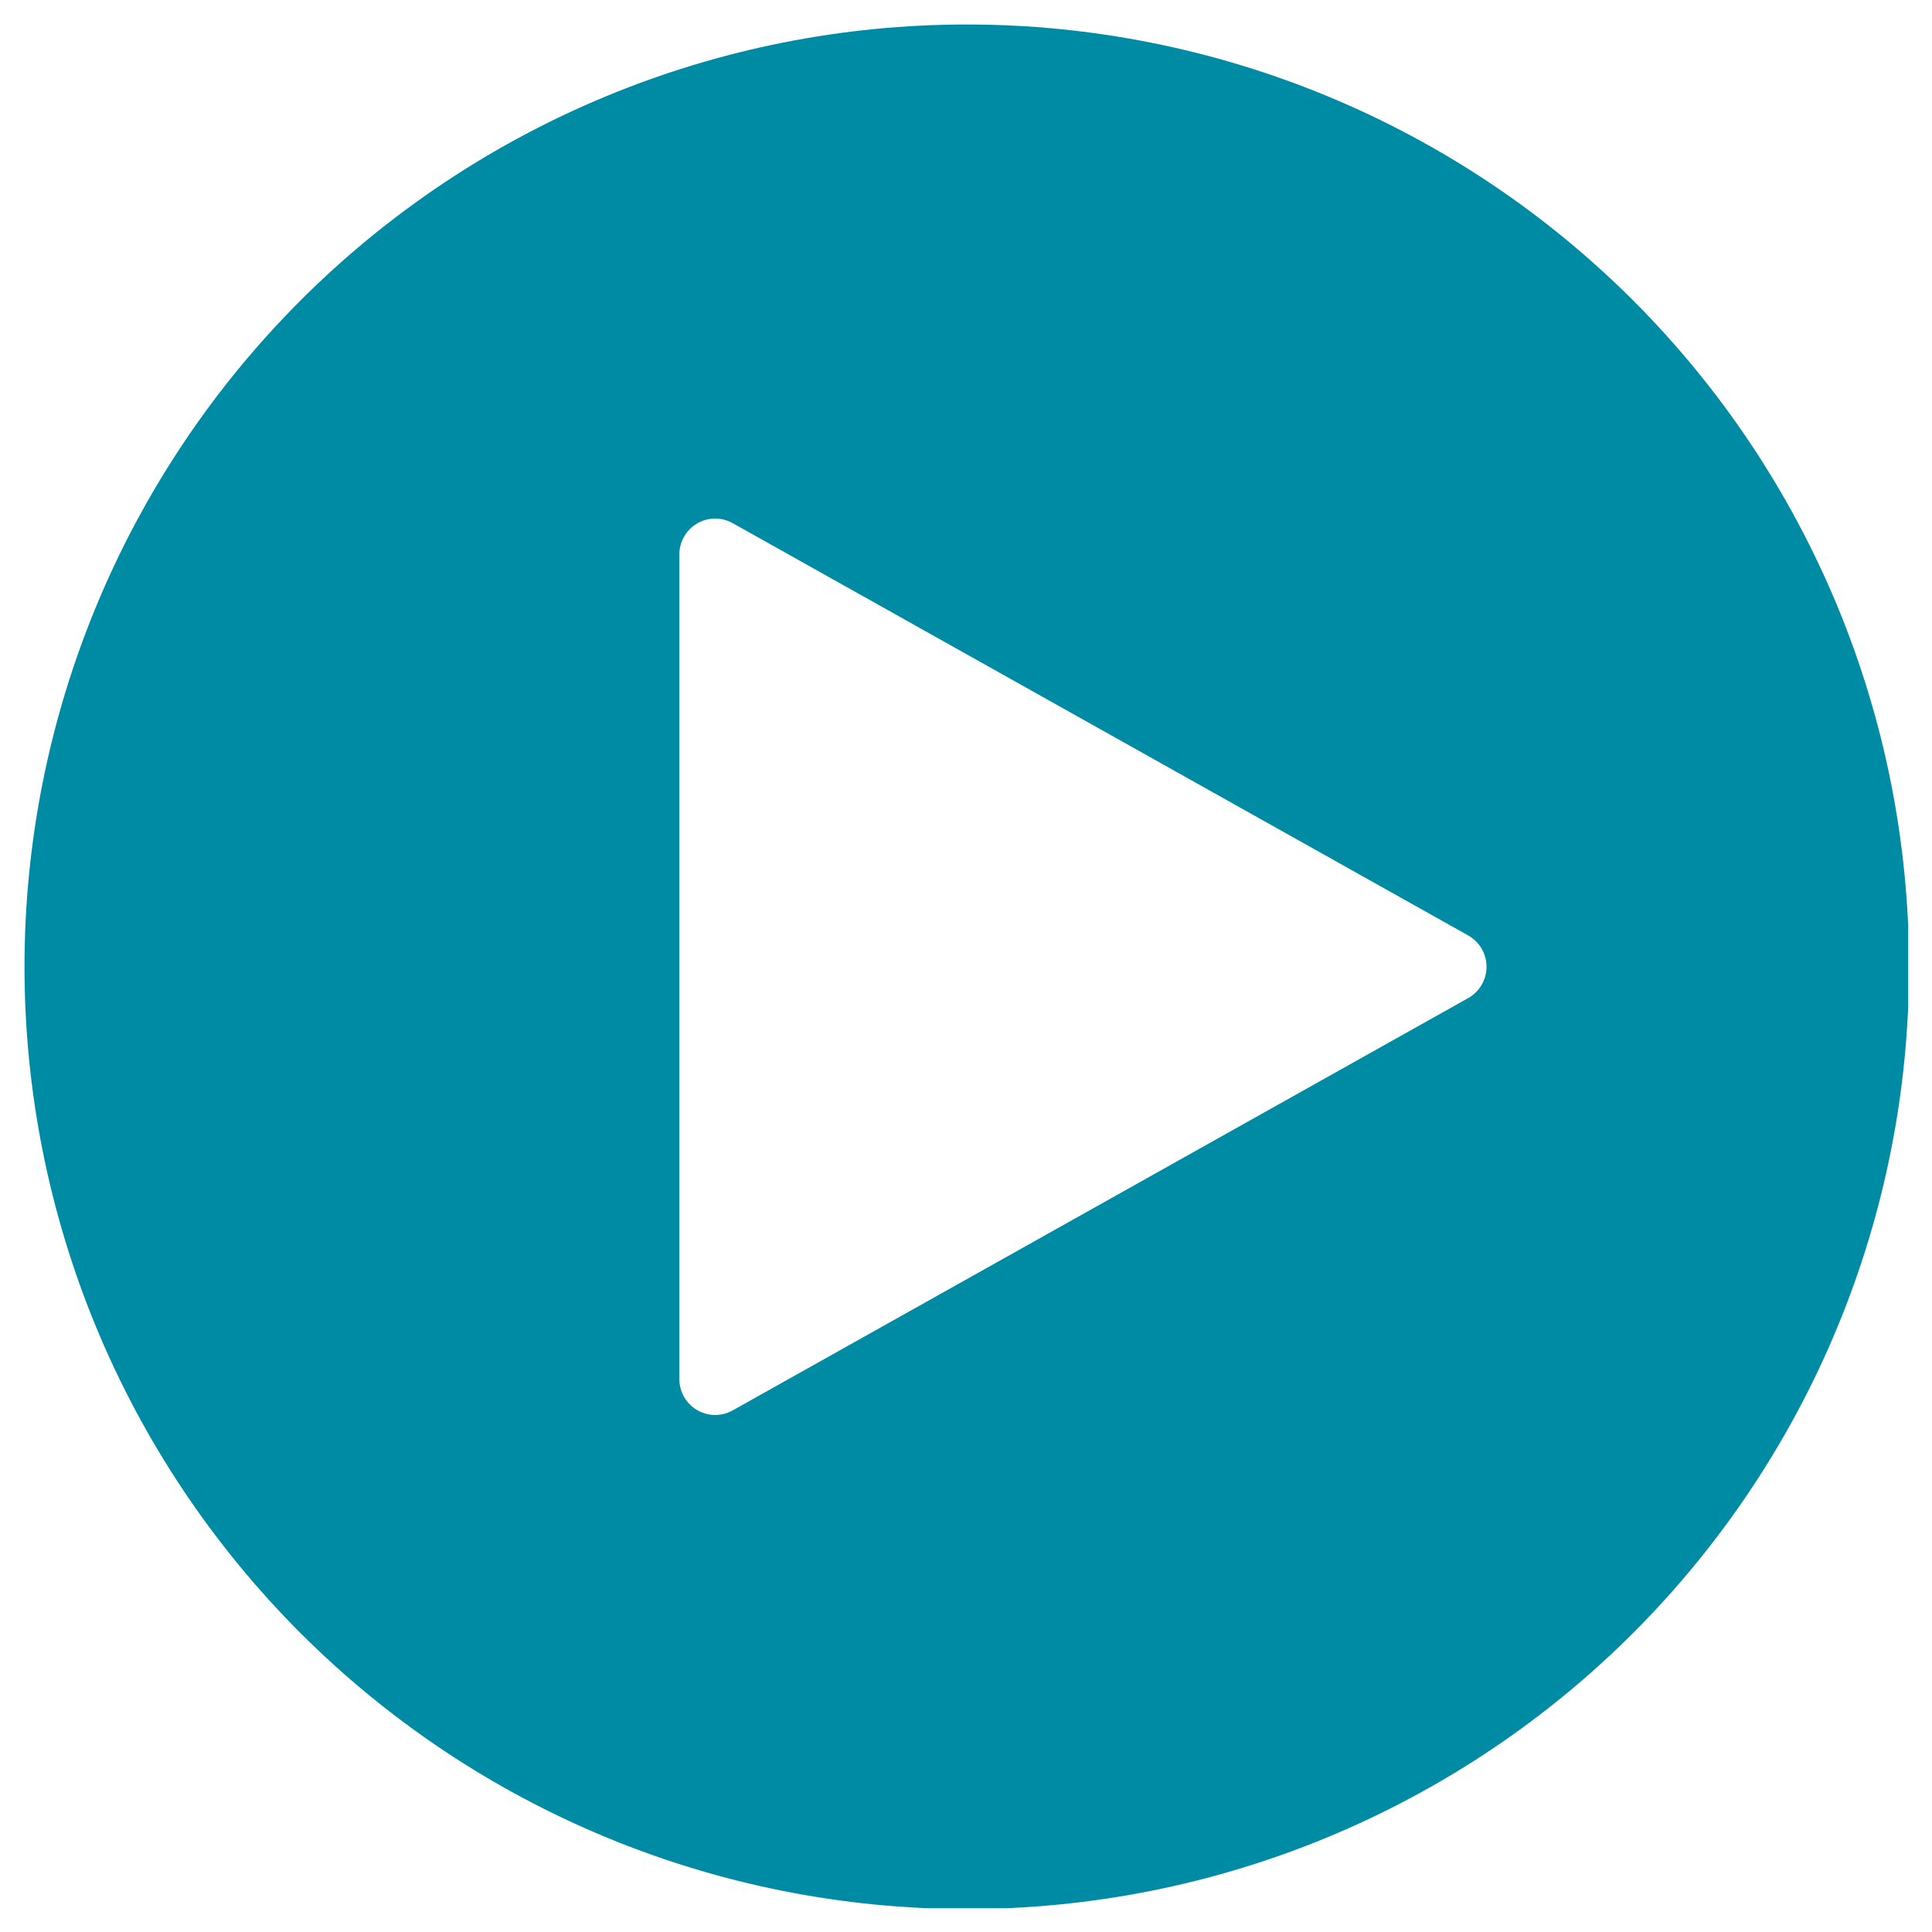 <svg xmlns="http://www.w3.org/2000/svg" xmlns:xlink="http://www.w3.org/1999/xlink" width="1080" zoomAndPan="magnify" viewBox="0 0 810 810" height="1080" preserveAspectRatio="xMidYMid meet" version="1.0"><defs><clipPath id="4c5fe5de64"><path d="M 10.27 10.27 L 800.02 10.27 L 800.02 800.02 L 10.27 800.02 Z M 10.27 10.27 " clip-rule="nonzero"/></clipPath></defs><g clip-path="url(#4c5fe5de64)"><path fill="#008ba4" d="M 405.324 10.27 C 398.859 10.27 392.398 10.43 385.938 10.746 C 379.48 11.062 373.035 11.539 366.602 12.172 C 360.168 12.805 353.754 13.598 347.359 14.547 C 340.961 15.496 334.594 16.602 328.254 17.859 C 321.91 19.121 315.605 20.539 309.336 22.109 C 303.062 23.68 296.832 25.406 290.645 27.281 C 284.461 29.156 278.32 31.188 272.234 33.363 C 266.148 35.543 260.117 37.867 254.145 40.344 C 248.172 42.816 242.262 45.434 236.418 48.199 C 230.574 50.965 224.801 53.871 219.098 56.918 C 213.395 59.965 207.773 63.152 202.227 66.477 C 196.68 69.801 191.219 73.258 185.844 76.848 C 180.469 80.441 175.184 84.164 169.992 88.016 C 164.801 91.863 159.703 95.84 154.707 99.941 C 149.707 104.043 144.812 108.266 140.023 112.609 C 135.234 116.949 130.551 121.406 125.98 125.98 C 121.41 130.551 116.953 135.23 112.609 140.023 C 108.27 144.812 104.047 149.707 99.945 154.703 C 95.844 159.703 91.867 164.797 88.016 169.992 C 84.164 175.184 80.441 180.469 76.852 185.844 C 73.258 191.219 69.801 196.68 66.477 202.227 C 63.152 207.77 59.969 213.395 56.918 219.098 C 53.871 224.797 50.965 230.57 48.203 236.418 C 45.438 242.262 42.816 248.168 40.344 254.145 C 37.871 260.117 35.543 266.145 33.367 272.234 C 31.188 278.32 29.16 284.457 27.281 290.645 C 25.406 296.832 23.684 303.062 22.113 309.332 C 20.539 315.605 19.125 321.91 17.863 328.25 C 16.602 334.594 15.496 340.961 14.547 347.355 C 13.598 353.75 12.809 360.168 12.176 366.602 C 11.539 373.035 11.066 379.48 10.75 385.938 C 10.43 392.395 10.273 398.855 10.273 405.324 C 10.273 411.789 10.43 418.25 10.75 424.707 C 11.066 431.164 11.539 437.609 12.176 444.043 C 12.809 450.48 13.602 456.895 14.547 463.289 C 15.496 469.684 16.602 476.051 17.863 482.395 C 19.125 488.734 20.539 495.039 22.113 501.312 C 23.684 507.582 25.406 513.812 27.285 520 C 29.16 526.188 31.188 532.324 33.367 538.41 C 35.543 544.5 37.871 550.527 40.344 556.504 C 42.816 562.477 45.438 568.383 48.203 574.23 C 50.965 580.074 53.871 585.848 56.918 591.551 C 59.969 597.25 63.152 602.875 66.477 608.418 C 69.801 613.965 73.258 619.426 76.852 624.801 C 80.441 630.176 84.164 635.461 88.016 640.656 C 91.867 645.848 95.844 650.941 99.945 655.941 C 104.047 660.938 108.27 665.832 112.609 670.625 C 116.953 675.414 121.41 680.094 125.98 684.668 C 130.551 689.238 135.234 693.695 140.023 698.035 C 144.812 702.379 149.707 706.602 154.707 710.703 C 159.703 714.805 164.801 718.781 169.992 722.633 C 175.184 726.484 180.469 730.203 185.844 733.797 C 191.223 737.387 196.684 740.848 202.227 744.172 C 207.773 747.492 213.395 750.68 219.098 753.727 C 224.801 756.773 230.574 759.68 236.418 762.445 C 242.262 765.211 248.172 767.828 254.145 770.305 C 260.117 772.777 266.148 775.102 272.234 777.281 C 278.324 779.461 284.461 781.488 290.648 783.363 C 296.832 785.242 303.062 786.965 309.336 788.535 C 315.605 790.105 321.914 791.523 328.254 792.785 C 334.594 794.047 340.965 795.148 347.359 796.098 C 353.754 797.047 360.168 797.84 366.602 798.473 C 373.035 799.105 379.484 799.582 385.941 799.898 C 392.398 800.215 398.859 800.375 405.324 800.375 C 411.789 800.375 418.25 800.215 424.707 799.898 C 431.168 799.582 437.613 799.105 444.047 798.473 C 450.48 797.84 456.895 797.047 463.289 796.098 C 469.688 795.148 476.055 794.047 482.395 792.785 C 488.738 791.523 495.043 790.105 501.312 788.535 C 507.586 786.965 513.816 785.242 520.004 783.363 C 526.188 781.488 532.328 779.461 538.414 777.281 C 544.5 775.102 550.531 772.777 556.504 770.305 C 562.477 767.828 568.387 765.211 574.23 762.445 C 580.074 759.68 585.848 756.773 591.551 753.727 C 597.254 750.68 602.875 747.492 608.422 744.172 C 613.969 740.848 619.43 737.387 624.805 733.797 C 630.18 730.203 635.465 726.484 640.656 722.633 C 645.852 718.781 650.945 714.805 655.941 710.703 C 660.941 706.602 665.836 702.379 670.625 698.035 C 675.414 693.695 680.098 689.238 684.668 684.668 C 689.238 680.094 693.695 675.414 698.039 670.625 C 702.379 665.832 706.602 660.938 710.703 655.941 C 714.805 650.941 718.781 645.848 722.633 640.656 C 726.484 635.461 730.207 630.176 733.797 624.801 C 737.391 619.426 740.848 613.965 744.172 608.418 C 747.496 602.875 750.68 597.25 753.73 591.547 C 756.777 585.848 759.684 580.074 762.449 574.23 C 765.211 568.383 767.832 562.477 770.305 556.504 C 772.777 550.527 775.105 544.5 777.285 538.41 C 779.461 532.324 781.488 526.188 783.367 520 C 785.242 513.812 786.965 507.582 788.539 501.312 C 790.109 495.039 791.523 488.734 792.785 482.395 C 794.047 476.051 795.152 469.684 796.102 463.289 C 797.051 456.895 797.84 450.48 798.473 444.043 C 799.109 437.609 799.582 431.164 799.902 424.707 C 800.219 418.25 800.375 411.789 800.375 405.324 C 800.379 398.855 800.219 392.395 799.906 385.938 C 799.59 379.48 799.113 373.031 798.48 366.598 C 797.848 360.164 797.059 353.75 796.109 347.352 C 795.164 340.957 794.059 334.586 792.801 328.246 C 791.539 321.906 790.125 315.598 788.555 309.324 C 786.984 303.055 785.258 296.824 783.383 290.637 C 781.508 284.449 779.48 278.312 777.305 272.223 C 775.125 266.137 772.801 260.105 770.324 254.129 C 767.852 248.156 765.234 242.246 762.469 236.402 C 759.707 230.559 756.801 224.781 753.754 219.082 C 750.707 213.379 747.52 207.754 744.195 202.207 C 740.871 196.66 737.414 191.199 733.824 185.824 C 730.23 180.449 726.508 175.164 722.656 169.969 C 718.805 164.777 714.828 159.68 710.727 154.684 C 706.625 149.684 702.406 144.789 698.062 140 C 693.719 135.207 689.262 130.527 684.691 125.957 C 680.121 121.383 675.438 116.926 670.648 112.586 C 665.855 108.242 660.961 104.02 655.965 99.918 C 650.965 95.816 645.871 91.84 640.676 87.988 C 635.484 84.137 630.199 80.418 624.82 76.824 C 619.445 73.23 613.984 69.773 608.438 66.449 C 602.891 63.129 597.27 59.941 591.566 56.895 C 585.863 53.848 580.09 50.941 574.246 48.176 C 568.398 45.414 562.488 42.793 556.516 40.32 C 550.543 37.848 544.512 35.52 538.422 33.344 C 532.336 31.168 526.199 29.141 520.012 27.262 C 513.824 25.387 507.594 23.664 501.32 22.094 C 495.047 20.523 488.742 19.109 482.398 17.848 C 476.059 16.586 469.691 15.484 463.293 14.535 C 456.898 13.59 450.484 12.797 444.047 12.164 C 437.613 11.531 431.168 11.059 424.711 10.742 C 418.25 10.426 411.789 10.27 405.324 10.27 Z M 615.598 418.426 L 307.137 591.34 C 306.57 591.656 305.98 591.934 305.379 592.172 C 304.773 592.414 304.156 592.613 303.523 592.773 C 302.895 592.934 302.254 593.051 301.609 593.129 C 300.961 593.203 300.312 593.238 299.664 593.23 C 299.012 593.223 298.367 593.176 297.723 593.082 C 297.078 592.992 296.441 592.859 295.816 592.684 C 295.188 592.508 294.574 592.293 293.977 592.039 C 293.379 591.785 292.797 591.496 292.234 591.164 C 291.676 590.836 291.137 590.473 290.625 590.07 C 290.109 589.672 289.625 589.242 289.168 588.777 C 288.711 588.316 288.285 587.824 287.891 587.309 C 287.496 586.789 287.137 586.25 286.812 585.684 C 286.488 585.121 286.203 584.535 285.957 583.934 C 285.707 583.332 285.5 582.719 285.332 582.09 C 285.164 581.461 285.039 580.824 284.953 580.18 C 284.871 579.535 284.828 578.887 284.824 578.234 L 284.824 232.41 C 284.828 231.758 284.871 231.109 284.953 230.465 C 285.039 229.82 285.164 229.184 285.332 228.555 C 285.5 227.926 285.707 227.312 285.957 226.711 C 286.203 226.109 286.488 225.523 286.812 224.961 C 287.137 224.395 287.496 223.855 287.891 223.336 C 288.285 222.82 288.711 222.328 289.168 221.867 C 289.625 221.402 290.109 220.973 290.625 220.574 C 291.137 220.176 291.676 219.809 292.234 219.48 C 292.797 219.152 293.379 218.859 293.977 218.605 C 294.574 218.352 295.188 218.137 295.816 217.961 C 296.441 217.789 297.078 217.656 297.723 217.562 C 298.367 217.473 299.012 217.422 299.664 217.414 C 300.312 217.406 300.961 217.441 301.609 217.516 C 302.254 217.594 302.895 217.711 303.523 217.871 C 304.156 218.031 304.773 218.23 305.379 218.473 C 305.98 218.711 306.57 218.988 307.137 219.305 L 615.598 392.219 C 616.758 392.875 617.812 393.672 618.758 394.609 C 619.707 395.547 620.516 396.59 621.188 397.738 C 621.855 398.891 622.367 400.109 622.715 401.395 C 623.062 402.68 623.234 403.992 623.234 405.324 C 623.234 406.656 623.062 407.965 622.715 409.25 C 622.367 410.535 621.855 411.754 621.188 412.906 C 620.516 414.055 619.707 415.102 618.758 416.035 C 617.812 416.973 616.758 417.77 615.598 418.426 Z M 615.598 418.426 " fill-opacity="1" fill-rule="nonzero"/></g></svg>